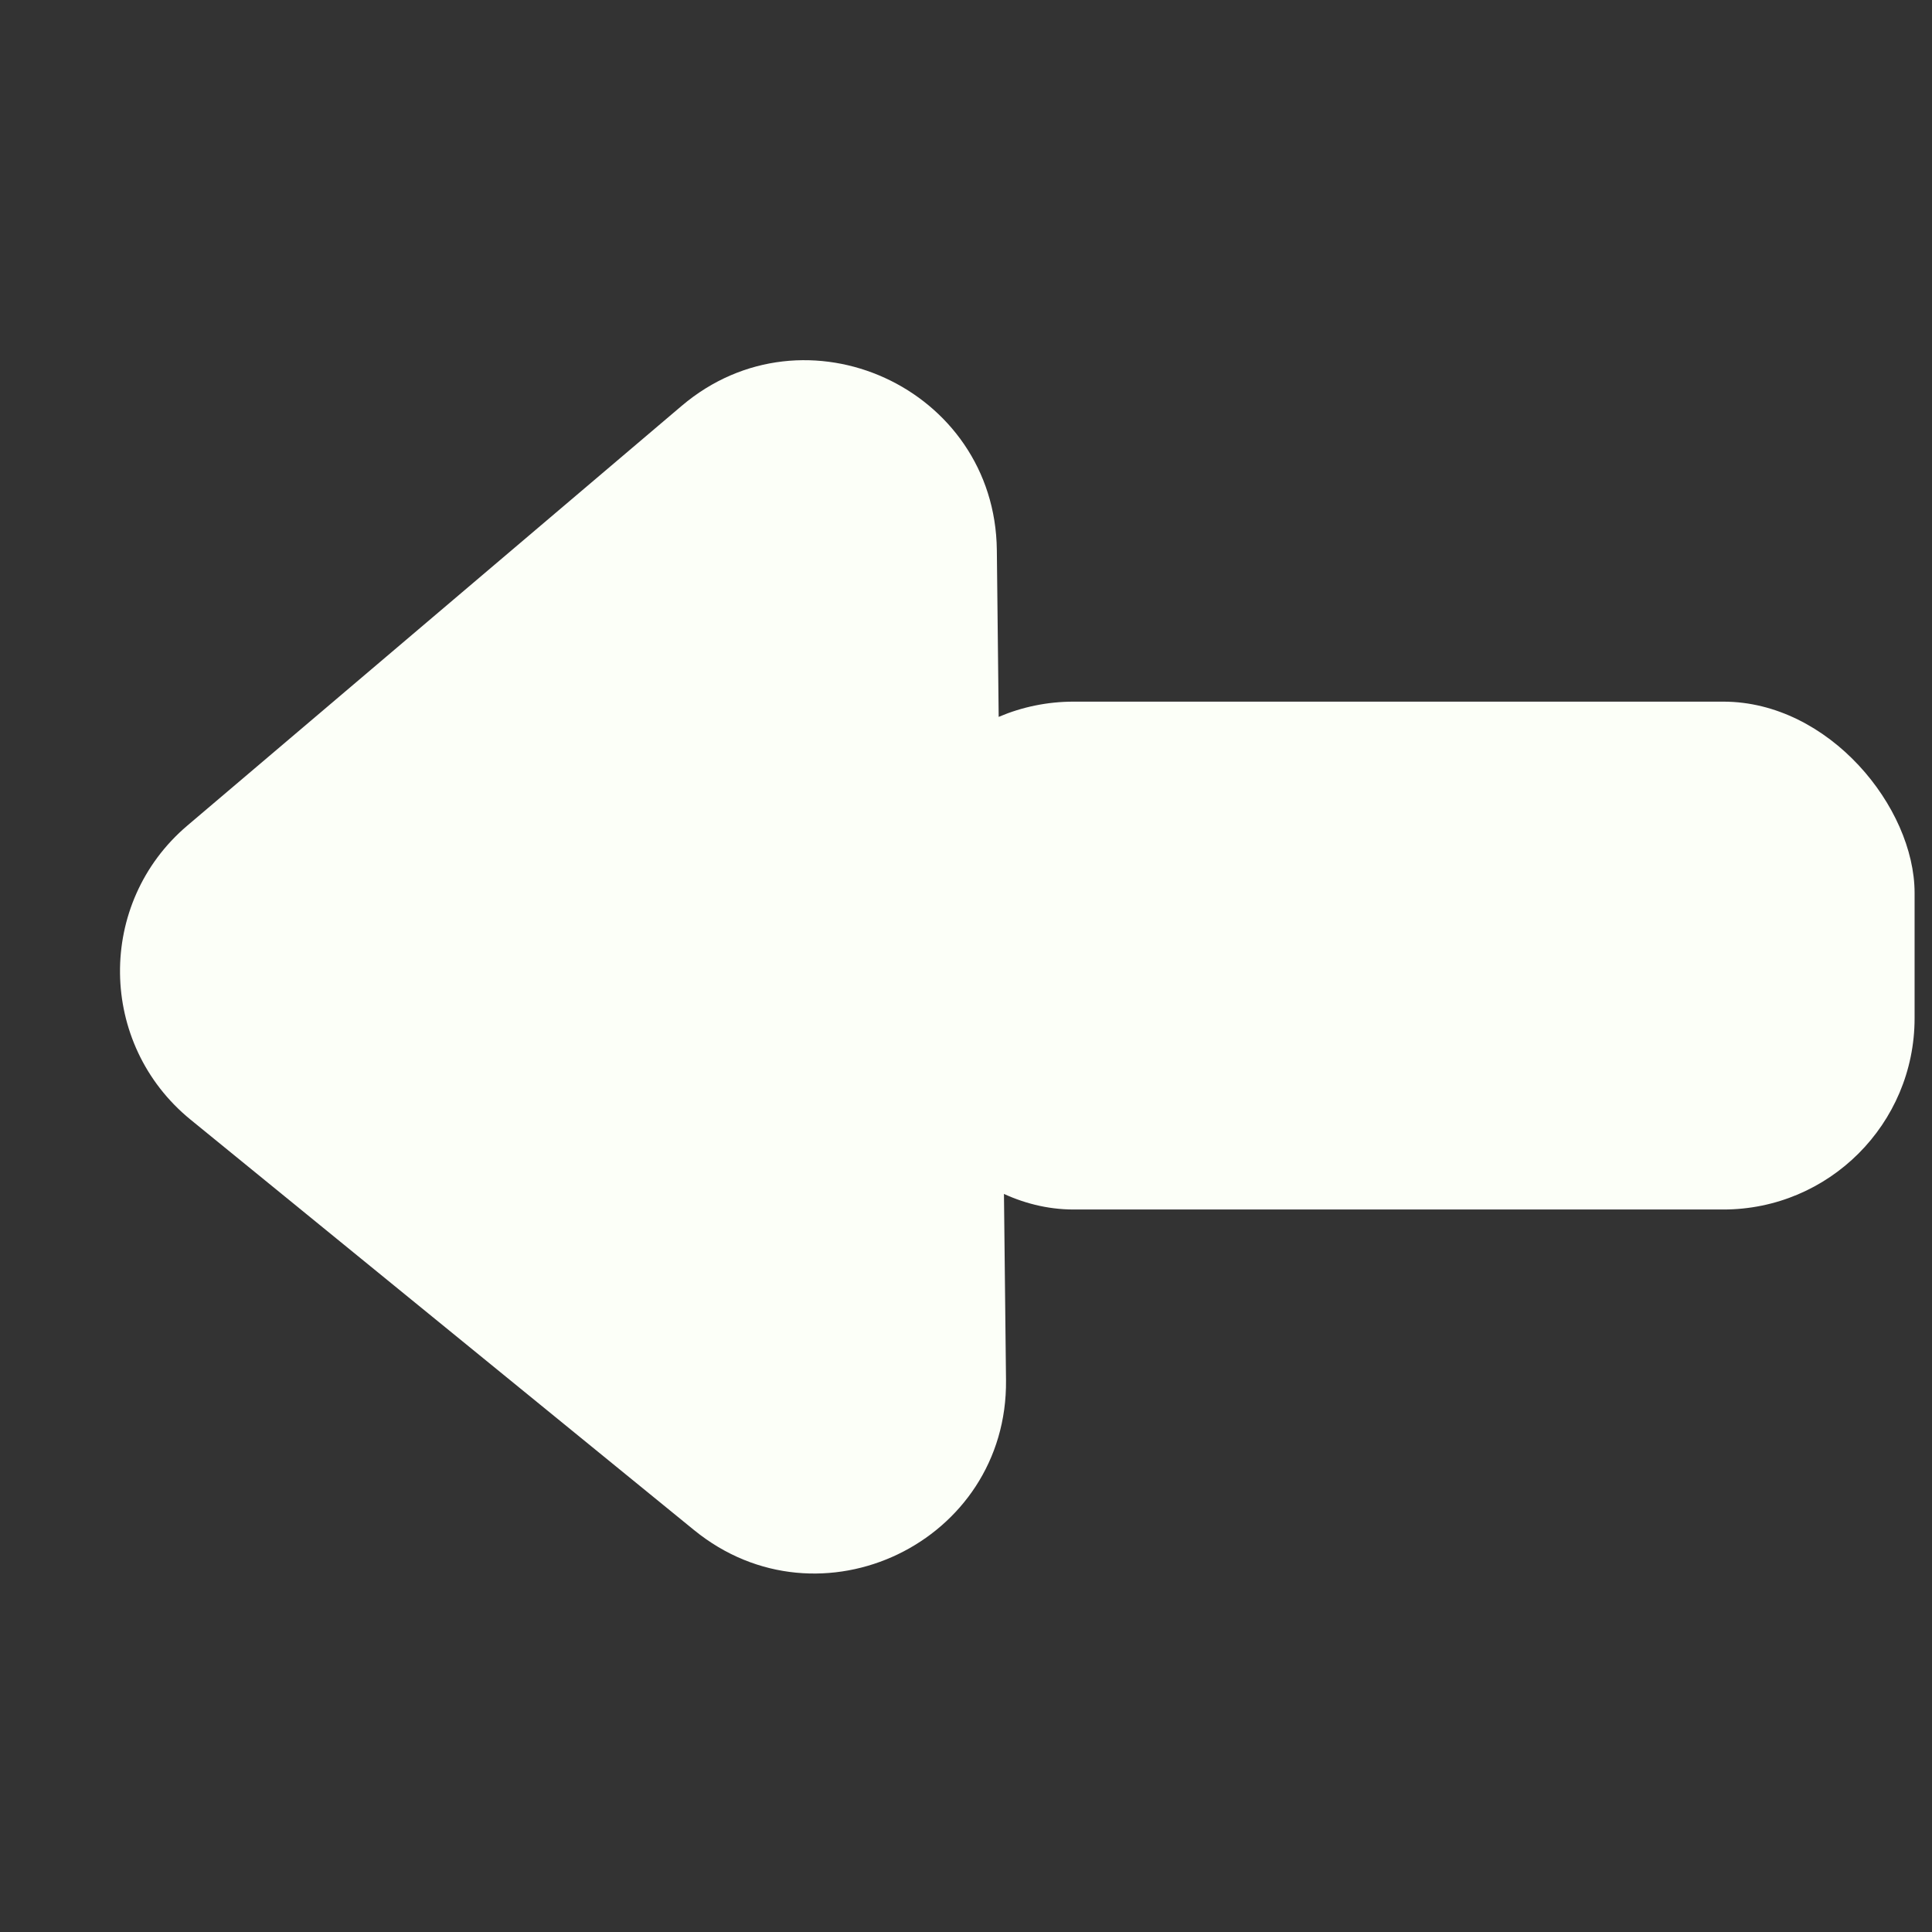 <svg width="101" height="101" viewBox="0 0 101 101" fill="none" xmlns="http://www.w3.org/2000/svg">
<rect x="0" y="0" width="101" height="101" fill="#333333" stroke="none"/>
<rect x="100.09" y="63.23" width="53.964" height="26.55" rx="10" transform="rotate(180 100.09 63.23)" fill="#FCFFF8"/>
<path d="M9.963 58.533C5.114 54.58 5.032 47.203 9.793 43.16L35.632 21.221C42.087 15.74 52.019 20.281 52.112 28.755L52.592 72.148C52.685 80.622 42.856 85.347 36.282 79.987L9.963 58.533Z" fill="#FCFFF8"/>
</svg>
